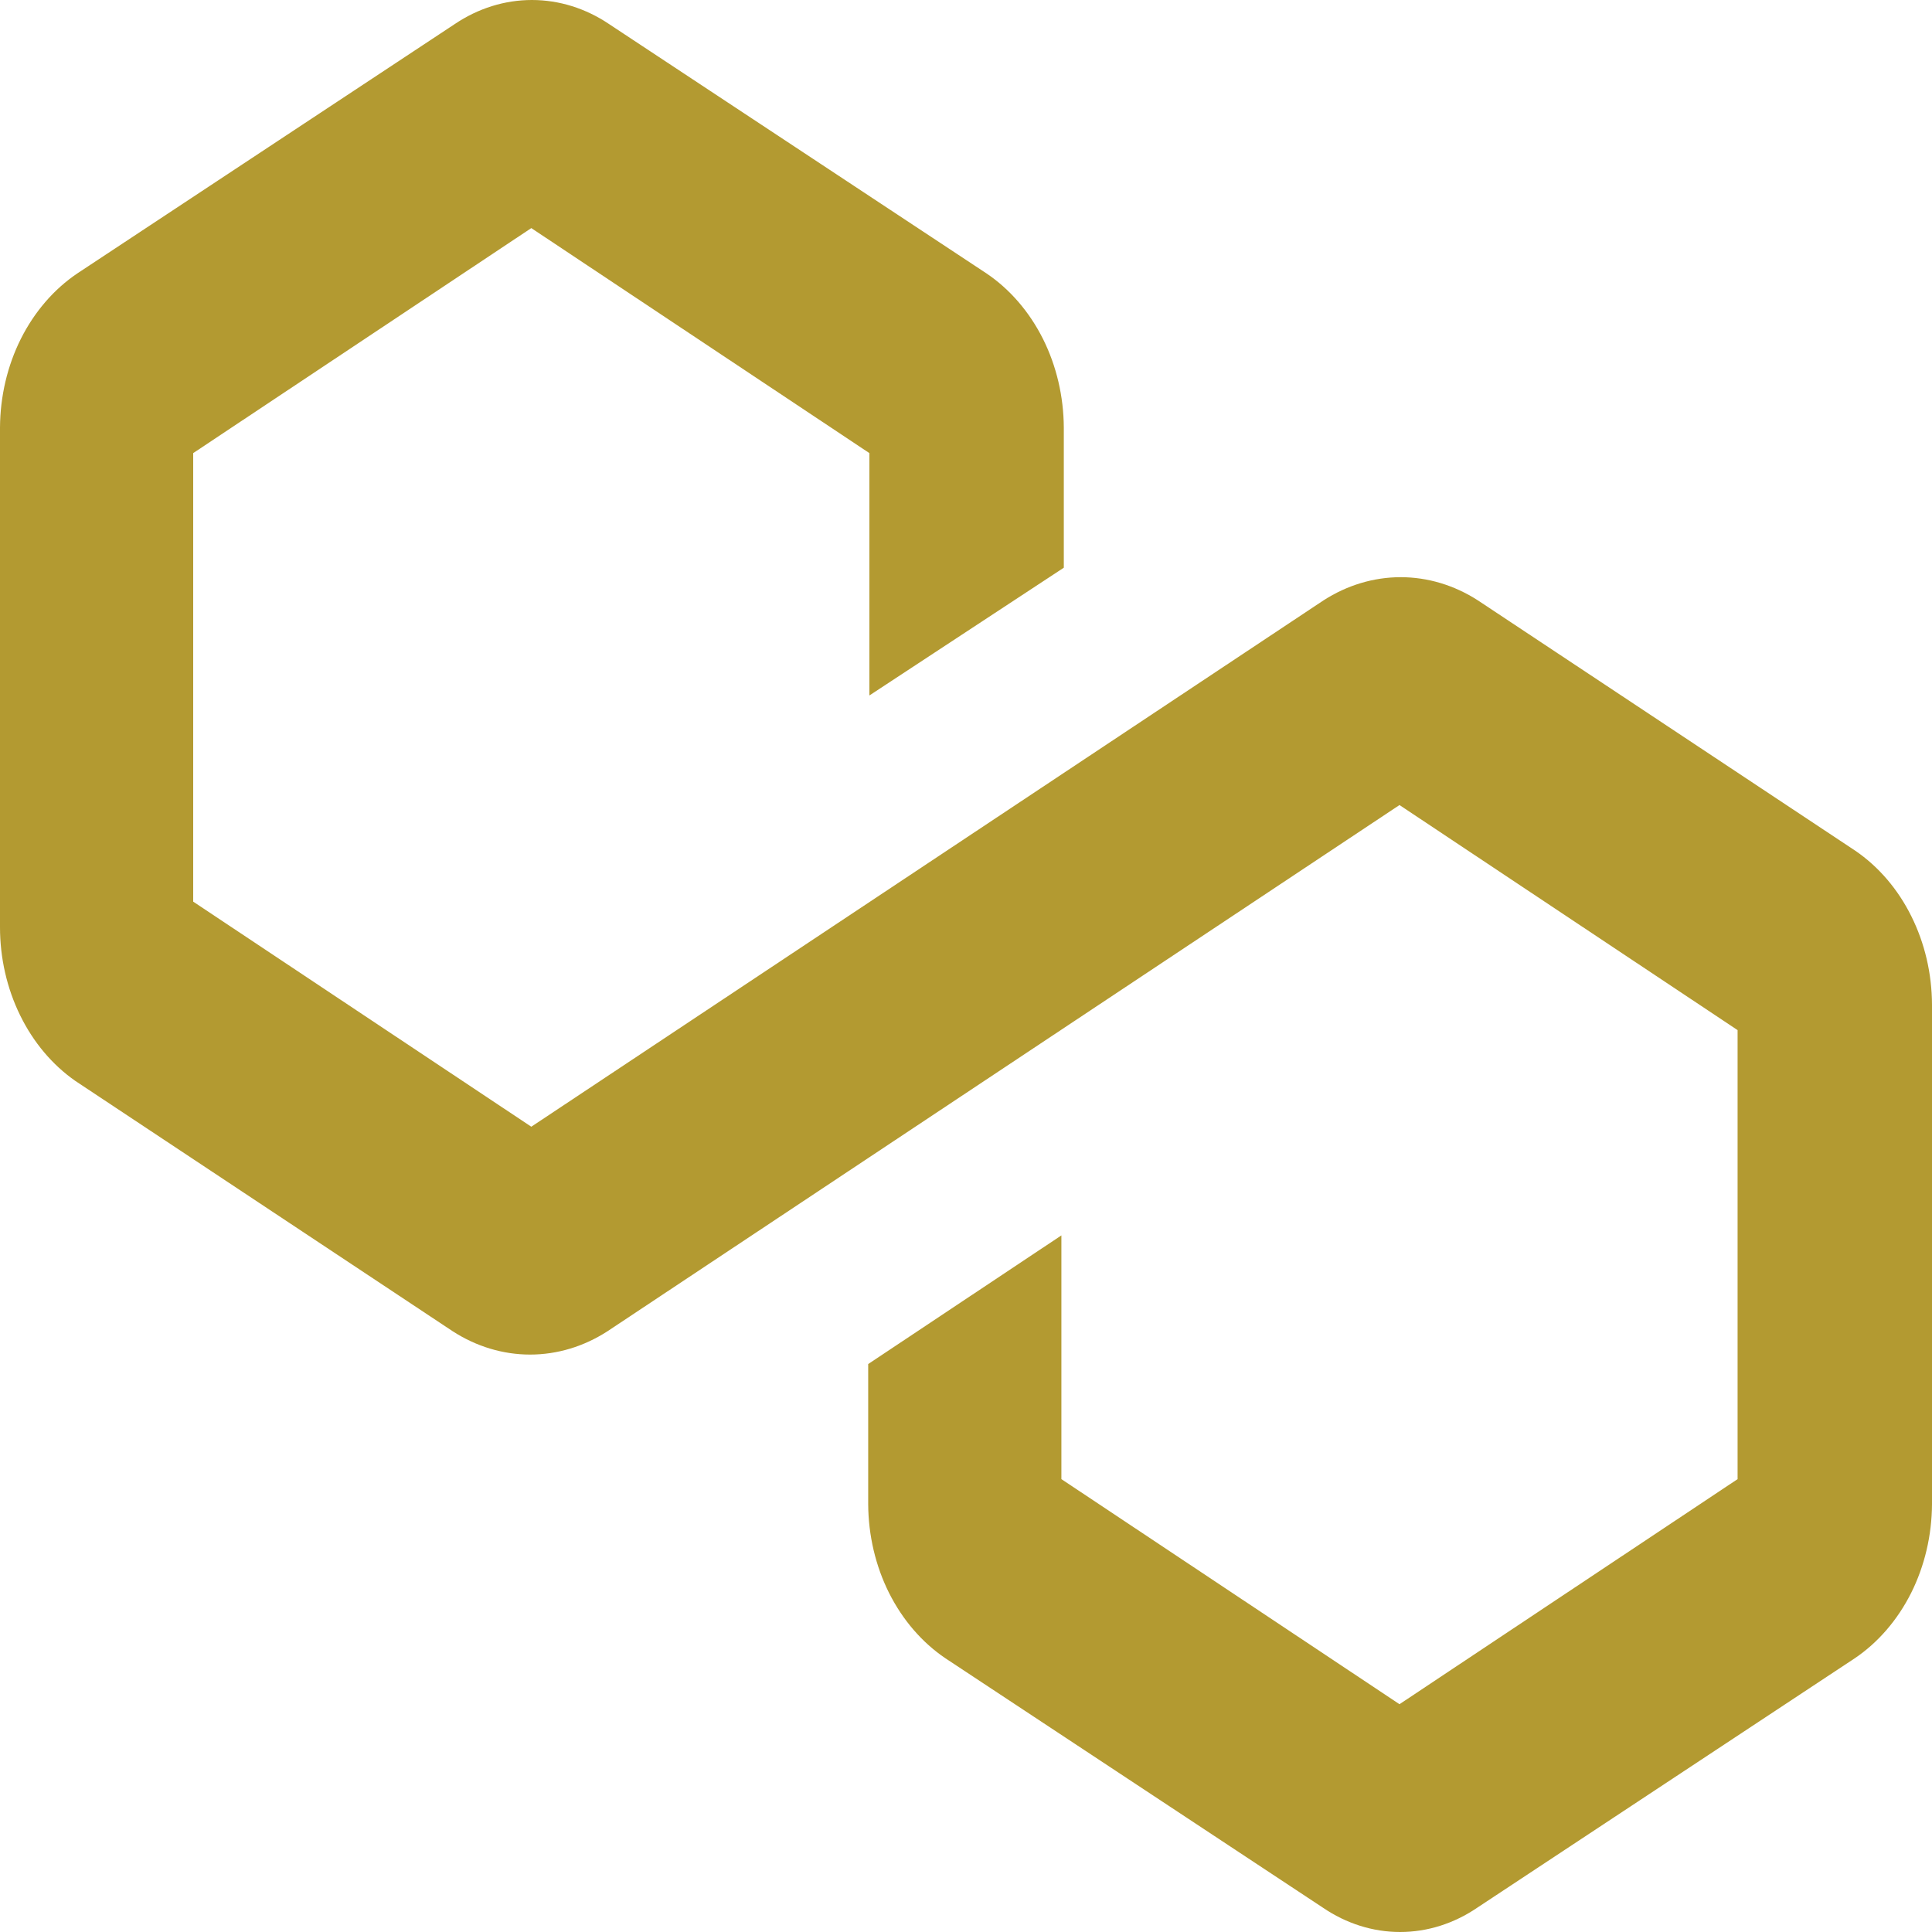 <svg width="32" height="32" viewBox="0 0 32 32" fill="none" xmlns="http://www.w3.org/2000/svg">
<path d="M32 16.64V24.915C31.997 25.431 31.878 25.938 31.654 26.385C31.429 26.832 31.108 27.205 30.72 27.467L24.47 31.596C24.083 31.86 23.641 32 23.19 32C22.739 32 22.297 31.86 21.91 31.596L15.66 27.467C15.272 27.205 14.951 26.832 14.726 26.385C14.502 25.938 14.383 25.431 14.38 24.915V22.593L17.58 20.462V24.499L23.18 28.227L28.78 24.499V17.062L23.18 13.334L10.06 22.051C9.669 22.303 9.228 22.436 8.78 22.436C8.332 22.436 7.891 22.303 7.5 22.051L1.25 17.905C0.868 17.639 0.553 17.265 0.334 16.818C0.115 16.372 -6.64529e-05 15.868 2.88218e-08 15.356V7.081C0.003 6.565 0.122 6.058 0.346 5.611C0.571 5.164 0.892 4.791 1.28 4.529L7.53 0.4C7.918 0.138 8.36 0 8.81 0C9.26 0 9.702 0.138 10.09 0.4L16.34 4.529C16.728 4.791 17.049 5.164 17.274 5.611C17.498 6.058 17.617 6.565 17.62 7.081V9.403L14.4 11.519V7.505L8.8 3.778L3.2 7.505V14.934L8.8 18.662L21.92 9.945C22.311 9.693 22.752 9.56 23.2 9.56C23.648 9.56 24.089 9.693 24.48 9.945L30.73 14.091C31.115 14.354 31.435 14.727 31.657 15.174C31.88 15.621 31.998 16.126 32 16.64Z" fill="#B39A31"/>
</svg>
